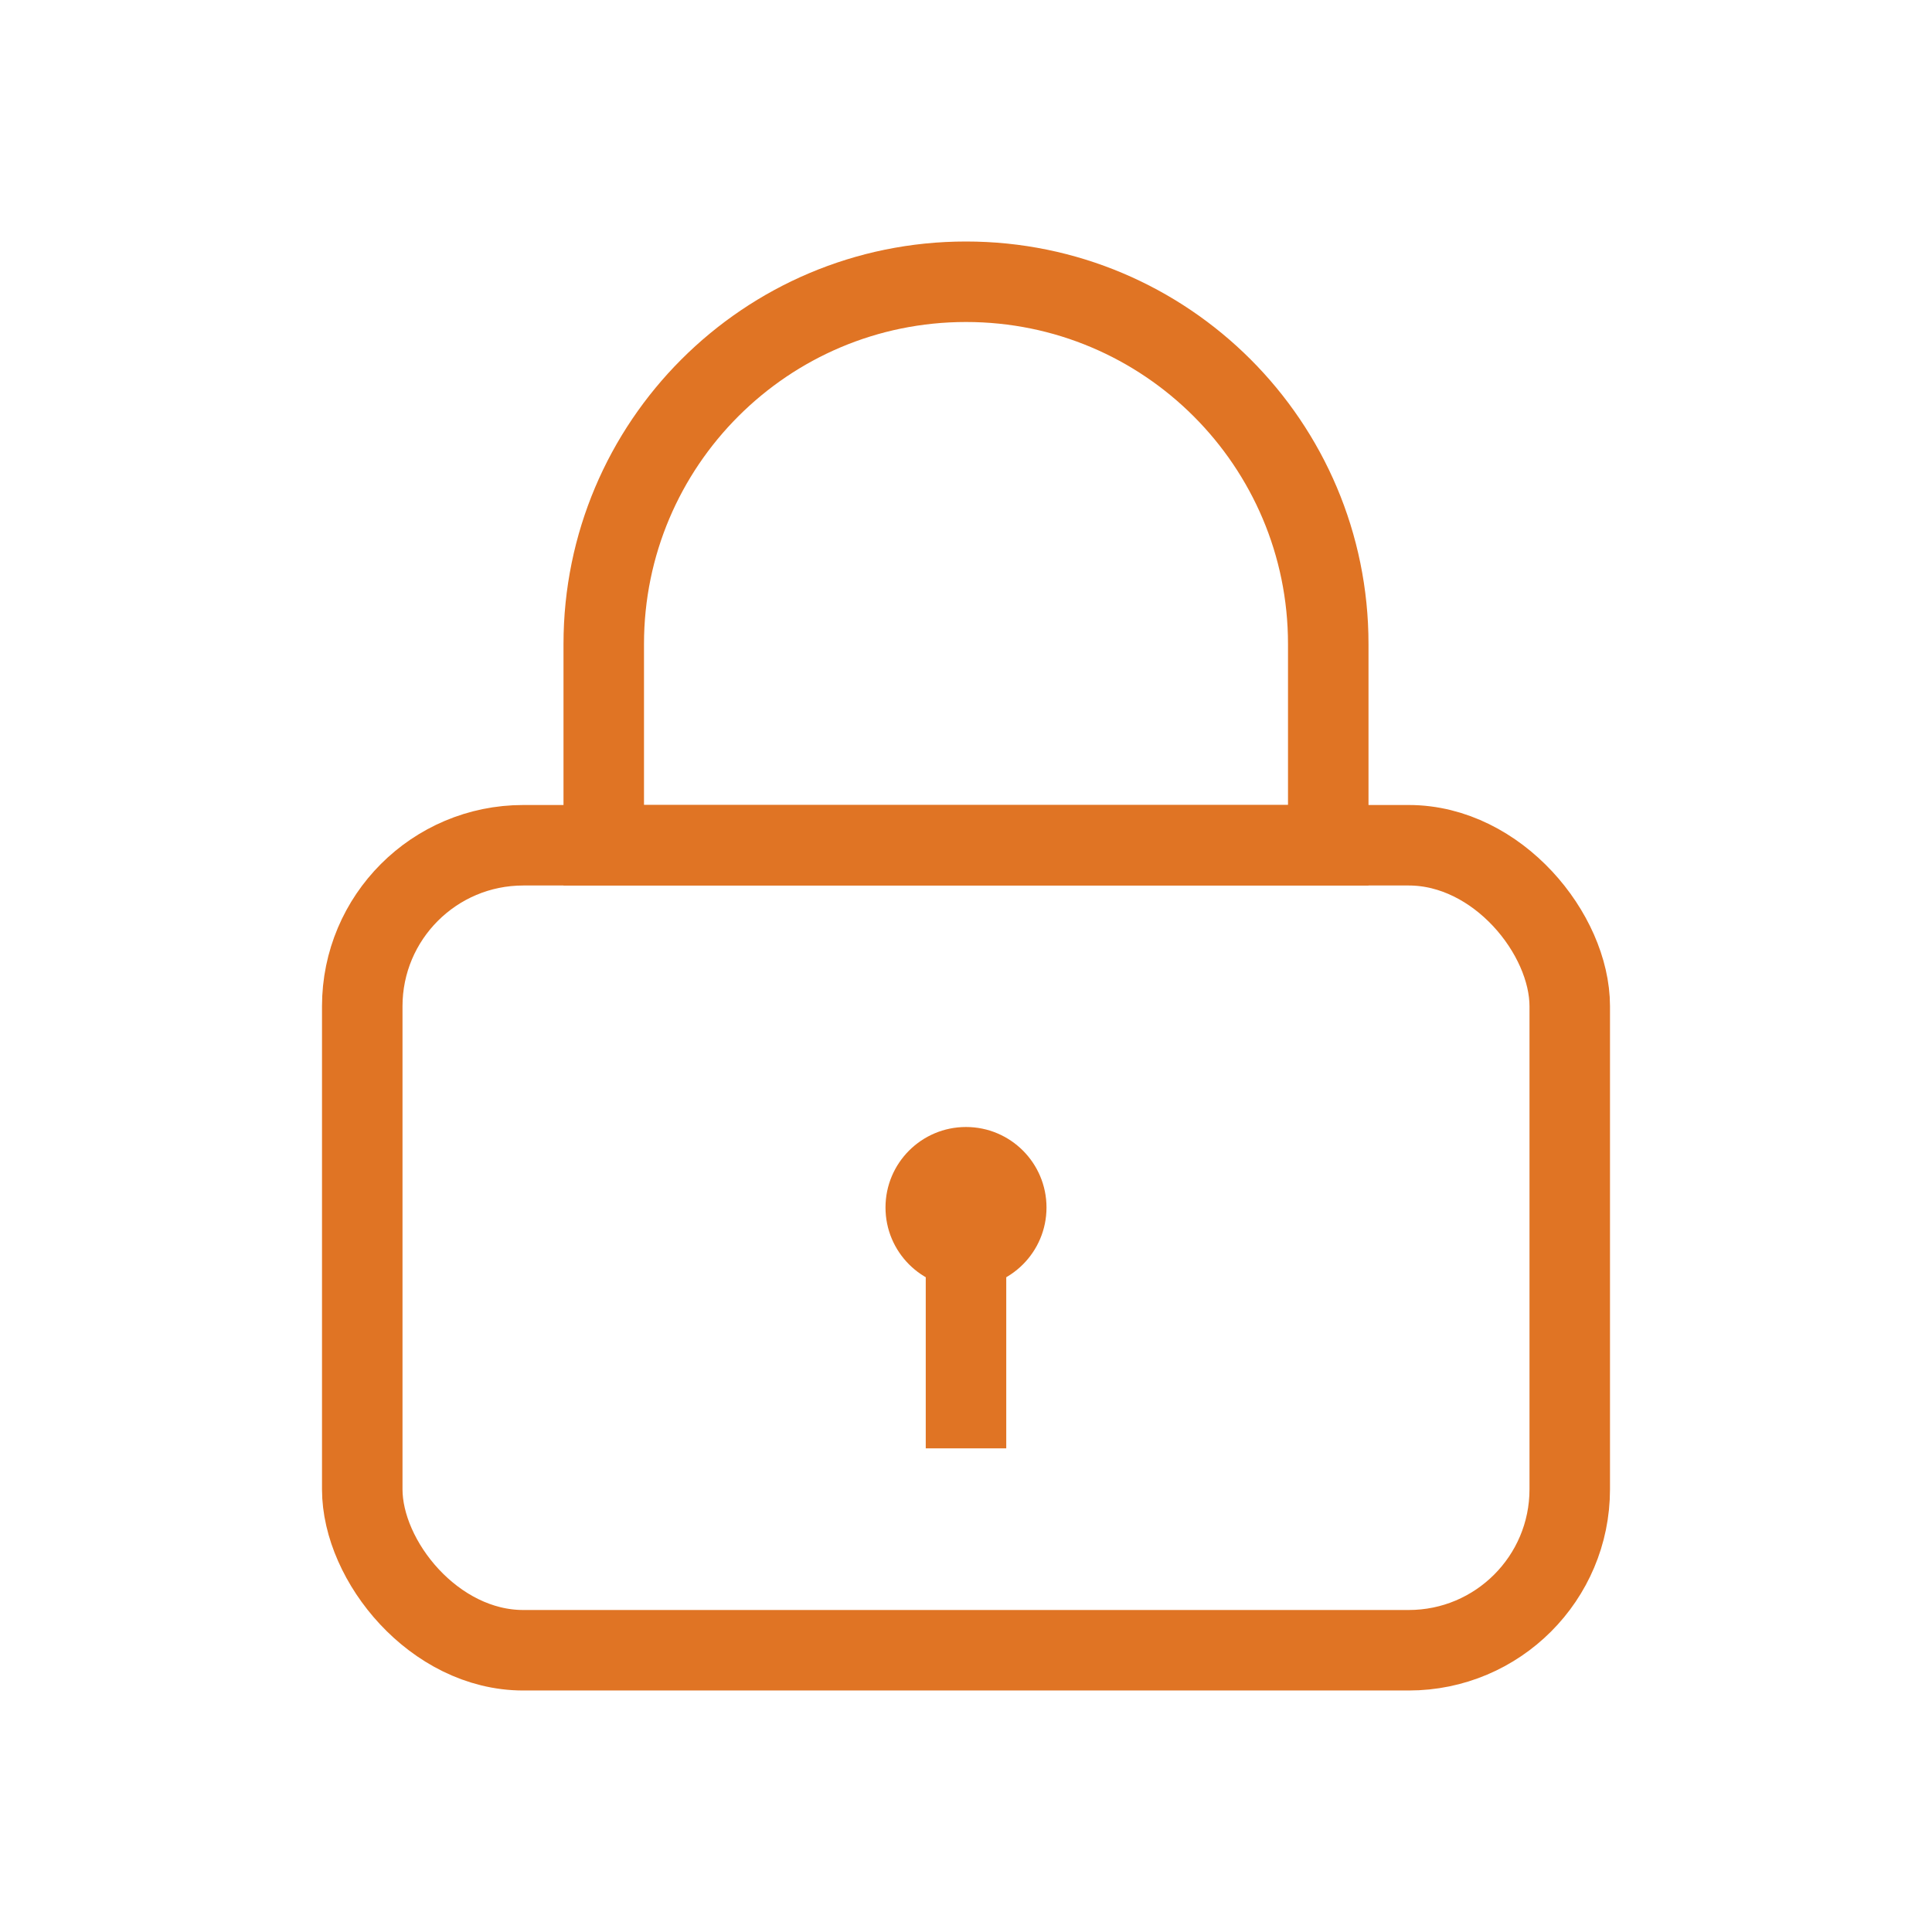 <?xml version="1.0" encoding="UTF-8"?>
<svg width="24px" height="24px" viewBox="0 0 24 24" version="1.1" xmlns="http://www.w3.org/2000/svg" xmlns:xlink="http://www.w3.org/1999/xlink">
    <!-- Generator: Sketch 54.1 (76490) - https://sketchapp.com -->
    <title>ic_password</title>
    <desc>Created with Sketch.</desc>
    <g id="Page-1" stroke="none" stroke-width="1" fill="none" fill-rule="evenodd">
        <g id="Group-9" transform="translate(4, 3)">
            <g id="Group-8">
                <rect id="Rectangle" stroke="#e07424" x="0.5" y="7.5" width="15" height="10" rx="2"></rect>
                <path d="M3.5,7.5 L12.5,7.5 L12.5,5 C12.5,2.515 10.485,0.5 8,0.5 C5.515,0.5 3.5,2.515 3.5,5 L3.5,7.5 Z" id="Rectangle-Copy-4" stroke="#e07424"></path>
                <g id="Group-7" transform="translate(7, 11)">
                    <circle id="Oval" fill="#e07424" cx="1" cy="1" r="1"></circle>
                    <path d="M1,1.5 L1,3.492" id="Line-2" stroke="#e07424" stroke-linecap="square"></path>
                </g>
            </g>
        </g>
    </g>
</svg>